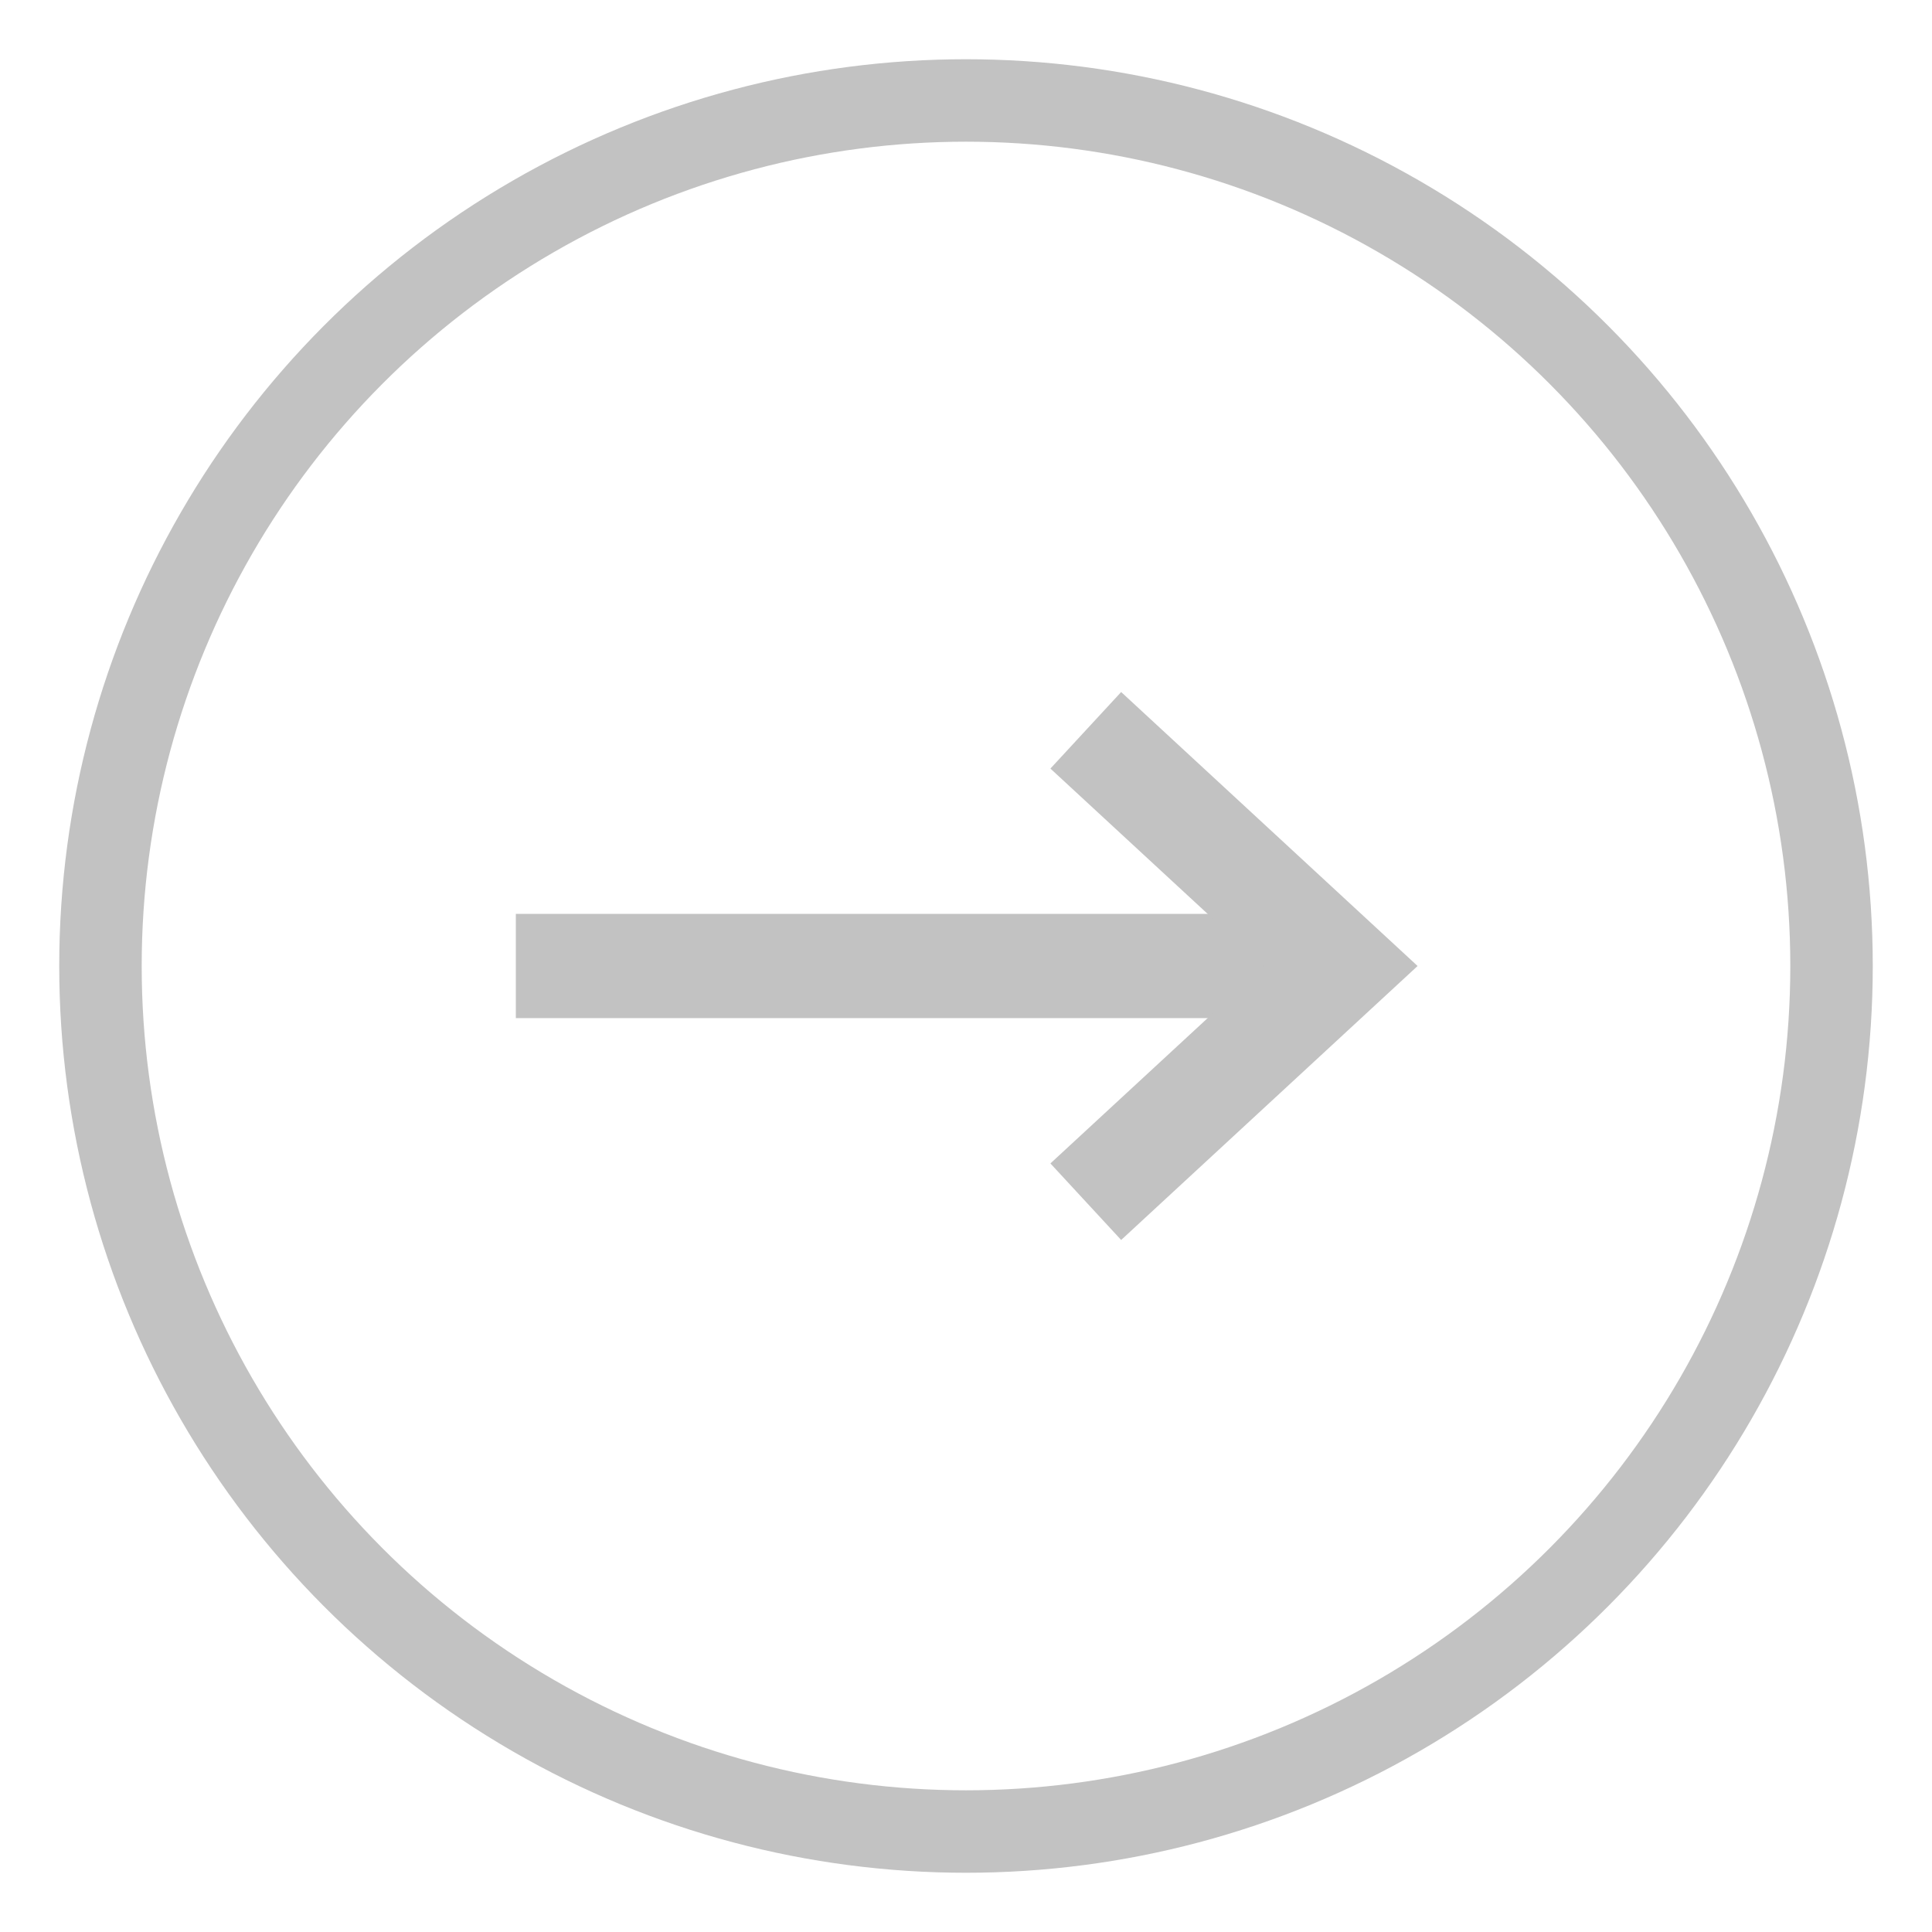 <?xml version="1.0" encoding="utf-8"?>
<!-- Generator: Adobe Illustrator 18.1.0, SVG Export Plug-In . SVG Version: 6.00 Build 0)  -->
<!DOCTYPE svg PUBLIC "-//W3C//DTD SVG 1.1//EN" "http://www.w3.org/Graphics/SVG/1.1/DTD/svg11.dtd">
<svg version="1.1" id="Layer_1" xmlns="http://www.w3.org/2000/svg" xmlns:xlink="http://www.w3.org/1999/xlink" x="0px" y="0px"
	 viewBox="0 0 100 100" enable-background="new 0 0 100 100" xml:space="preserve">
<line fill="none" stroke="#C2C2C2" stroke-width="5.395" x1="69.4" y1="50" x2="26.7" y2="50"/>
<polyline fill="none" stroke="#C2C2C2" stroke-width="5.395" points="56.2,37.8 69.4,50 56.2,62.2 "/>
<circle fill="none" stroke="#C2C2C2" stroke-width="4.268" cx="50" cy="50" r="44.8"/>
</svg>
